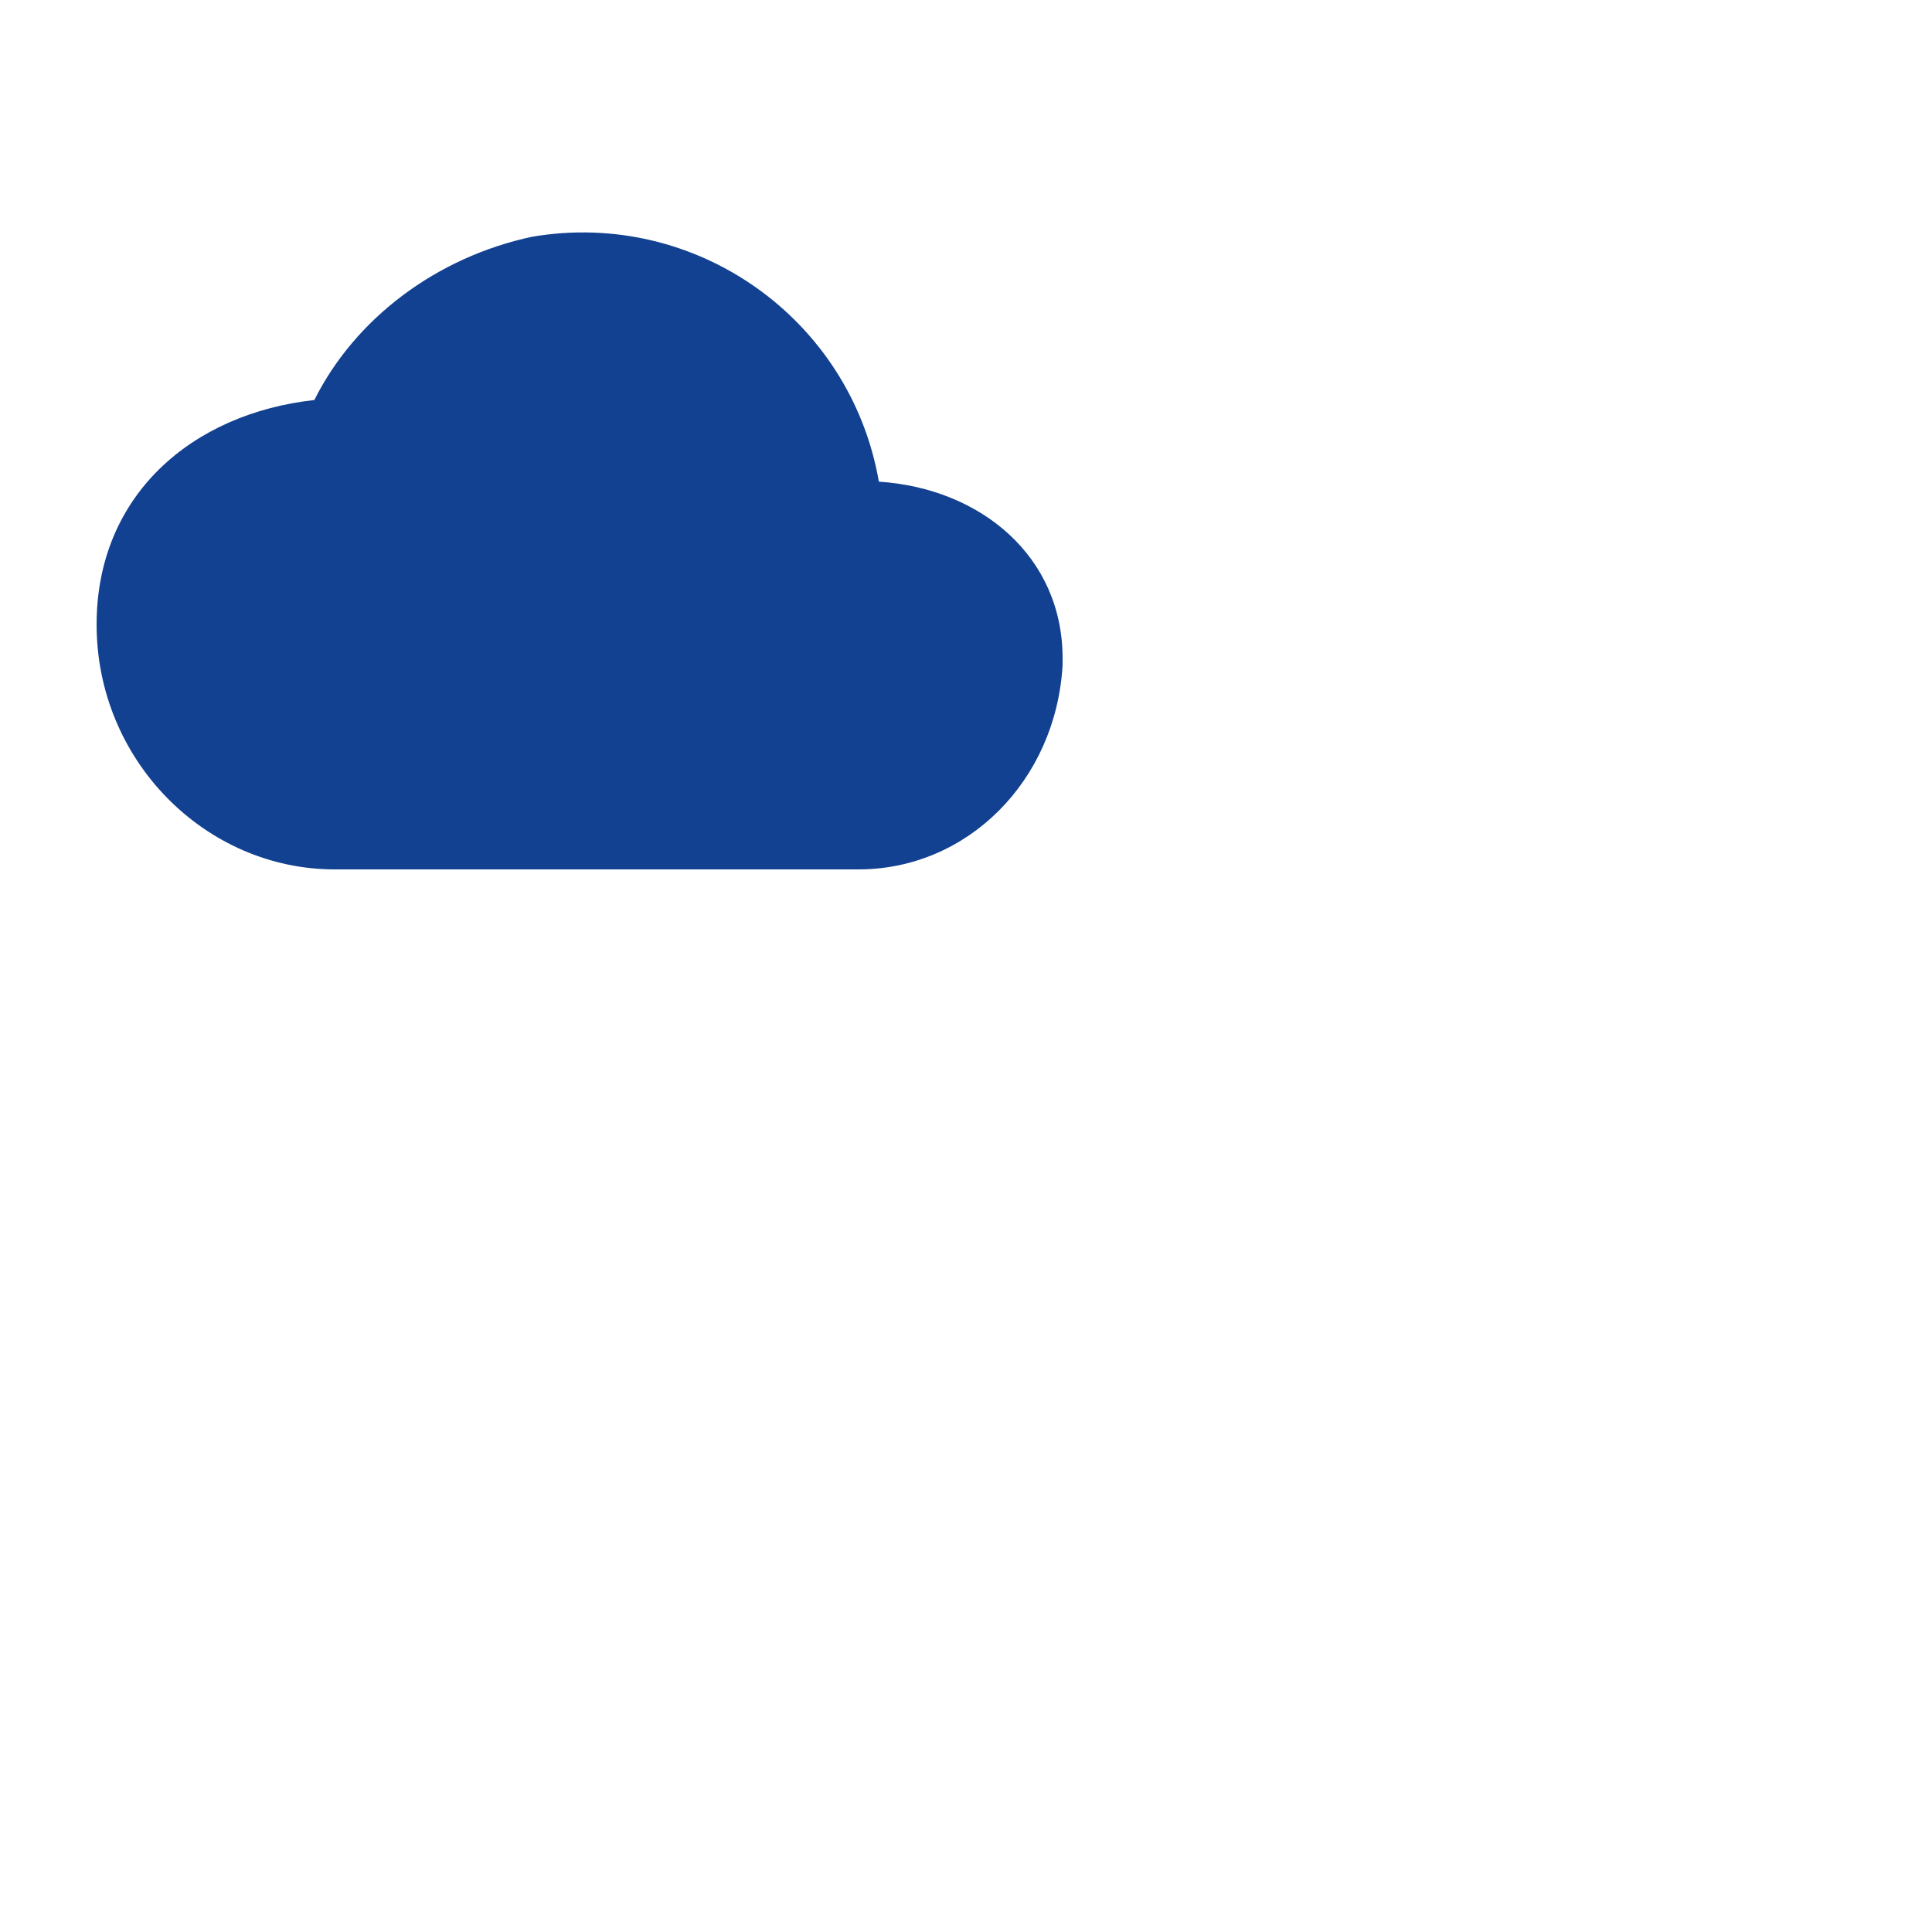 <svg id="Icons" xmlns="http://www.w3.org/2000/svg" width="40" height="40" viewBox="0 0 40 40">
<path d="M18.196,9.972c-0.588-3.38-3.8-5.648-7.181-5.07
	c-1.978,0.422-3.663,1.691-4.507,3.38C3.972,8.563,2,10.254,2,12.93
	C2,15.746,4.254,18,6.93,18h10.844C20.028,18,21.859,16.169,22,13.774V13.63
	C22,11.52,20.309,10.111,18.196,9.972z" fill="#124191"></path>
</svg>